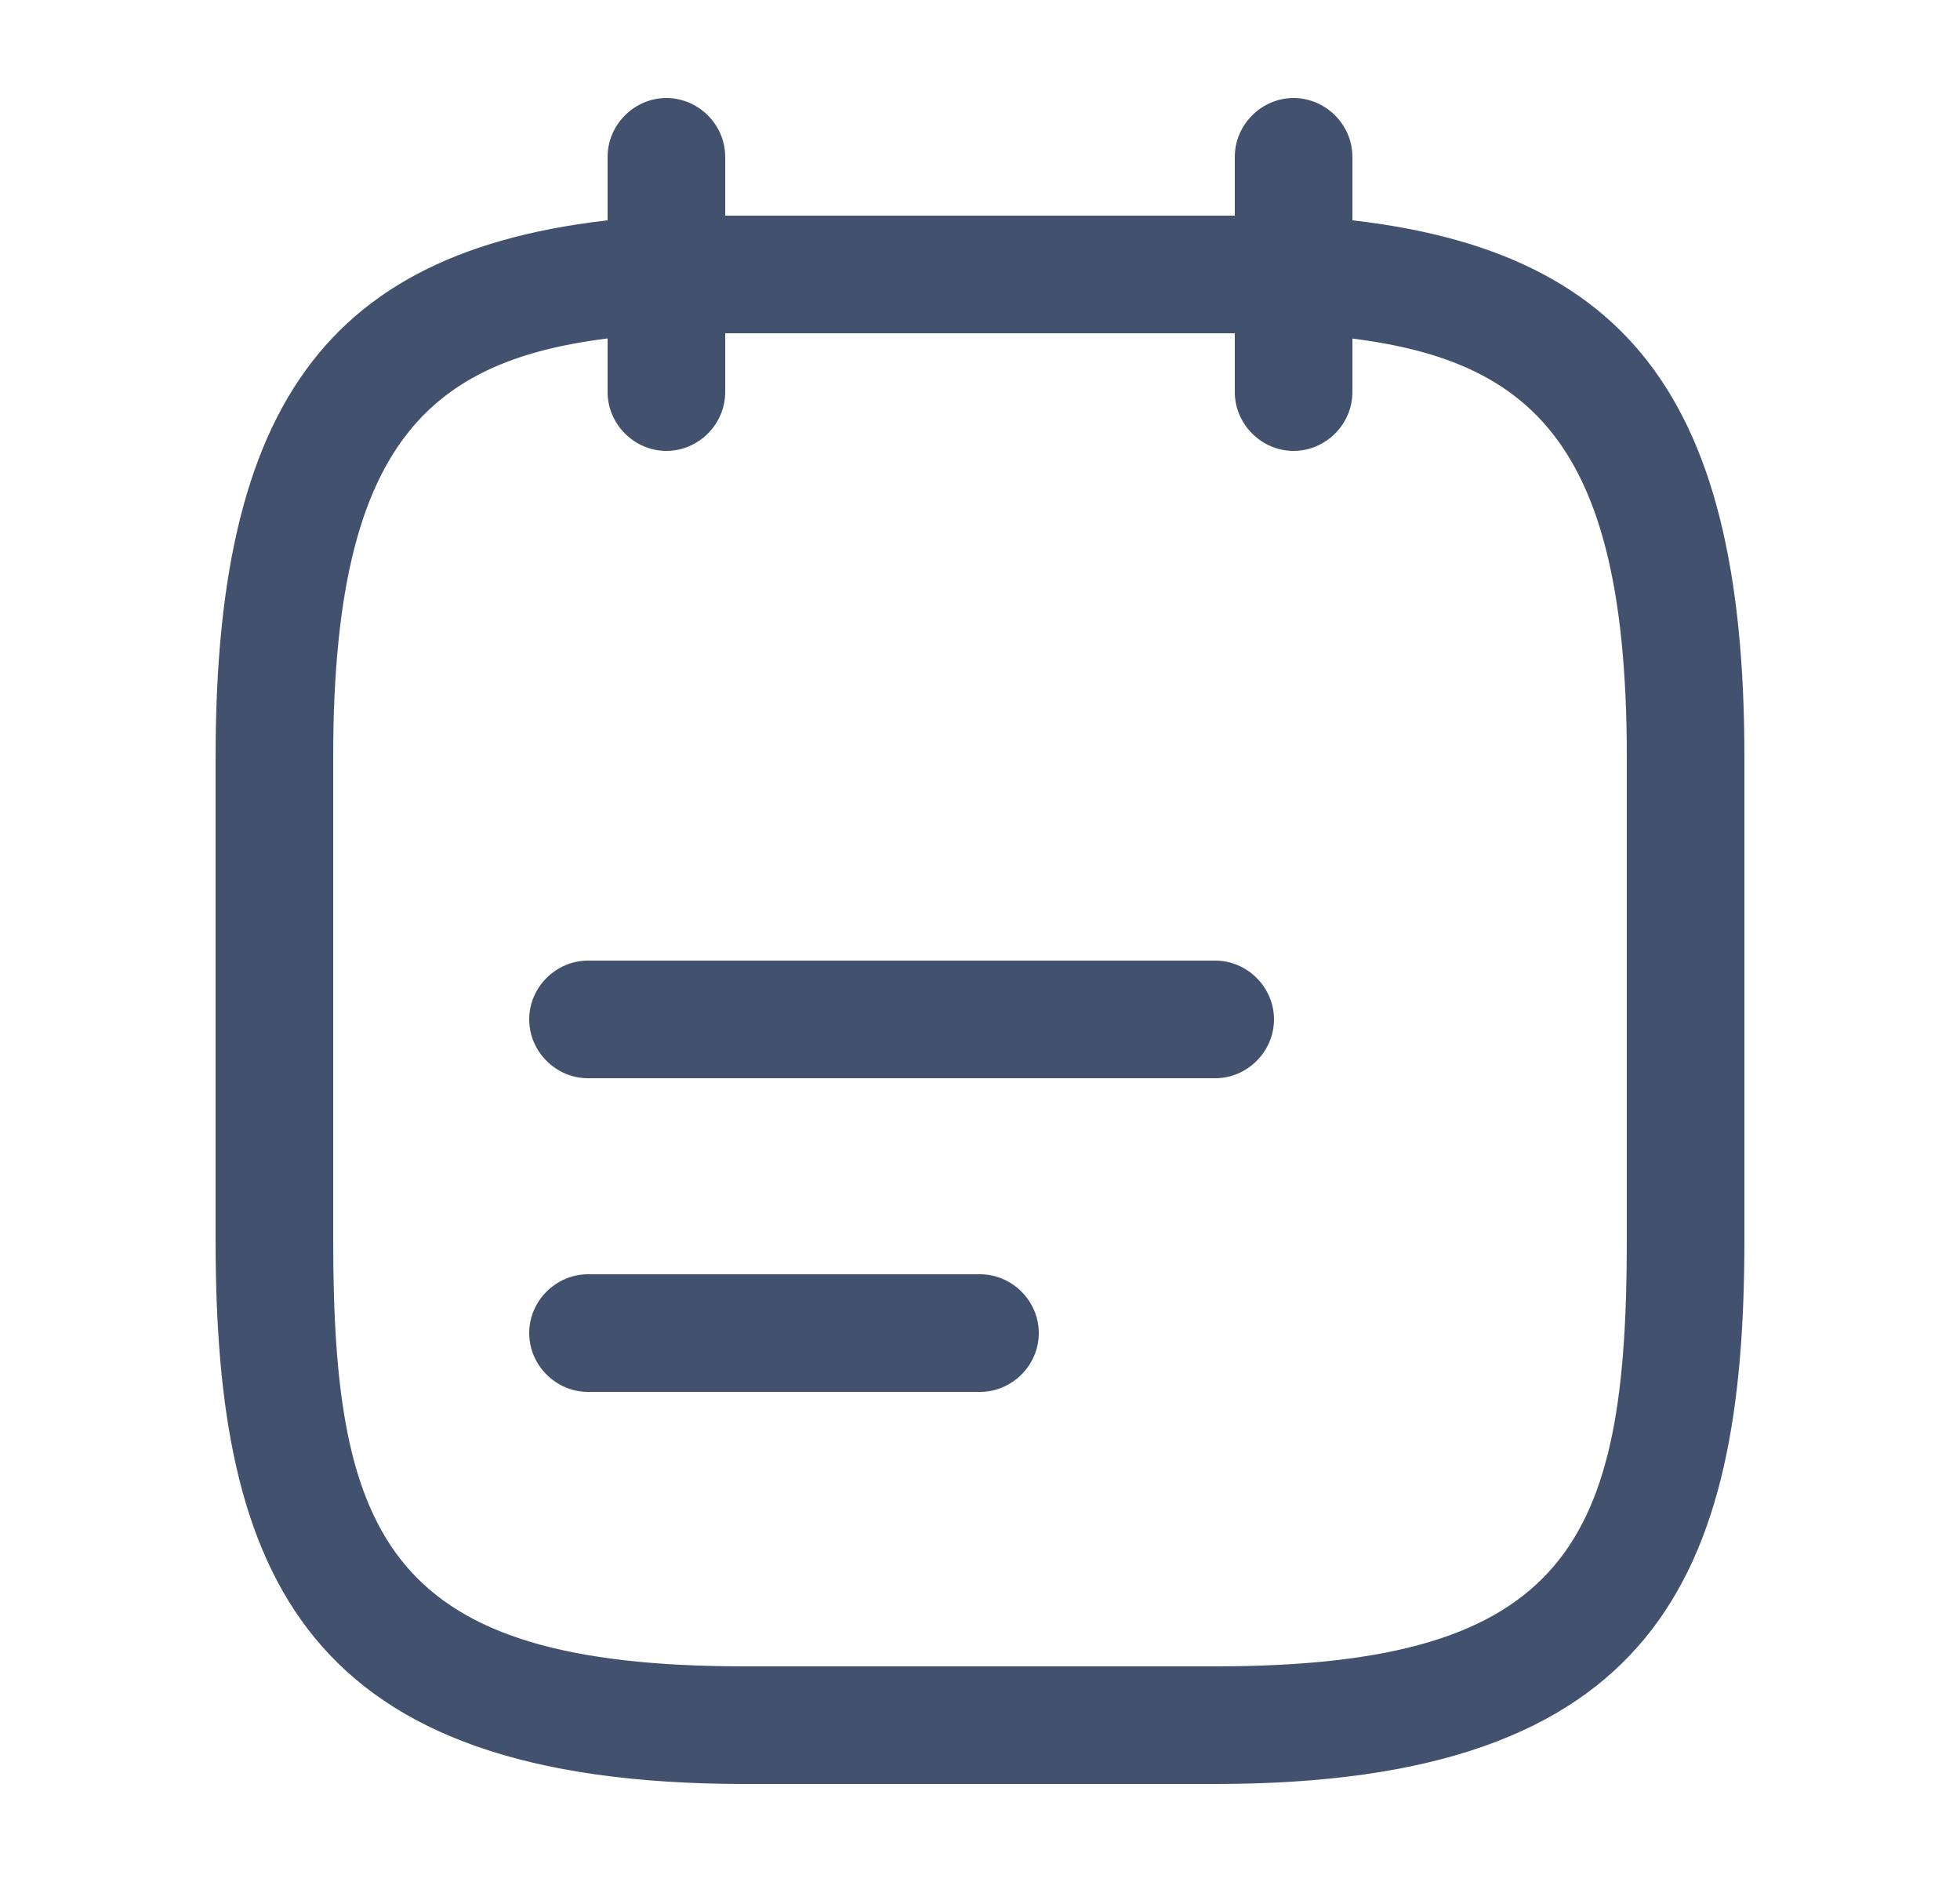 <svg width="25" height="24" viewBox="0 0 25 24" fill="none" xmlns="http://www.w3.org/2000/svg">
<path d="M8.5 5.75C8.09 5.75 7.75 5.41 7.75 5V2C7.75 1.59 8.09 1.25 8.5 1.25C8.91 1.25 9.25 1.59 9.25 2V5C9.25 5.41 8.91 5.75 8.5 5.75Z" fill="#42526E"/>
<path d="M16.5 5.75C16.09 5.75 15.75 5.41 15.75 5V2C15.75 1.59 16.09 1.25 16.5 1.25C16.91 1.25 17.25 1.59 17.25 2V5C17.25 5.41 16.91 5.75 16.5 5.75Z" fill="#42526E"/>
<path d="M15.5 13.75H7.5C7.09 13.75 6.75 13.41 6.75 13C6.75 12.59 7.09 12.25 7.5 12.25H15.5C15.91 12.25 16.25 12.59 16.25 13C16.25 13.41 15.91 13.75 15.5 13.75Z" fill="#42526E"/>
<path d="M12.5 17.75H7.5C7.09 17.75 6.75 17.41 6.75 17C6.75 16.59 7.09 16.25 7.5 16.25H12.5C12.91 16.25 13.25 16.59 13.25 17C13.25 17.41 12.91 17.75 12.5 17.75Z" fill="#42526E"/>
<path d="M15.5 22.75H9.5C3.88 22.75 2.75 20.1 2.75 15.82V9.65C2.75 4.91 4.35 2.98 8.46 2.75H16.5C16.51 2.75 16.53 2.75 16.54 2.75C20.65 2.98 22.25 4.91 22.25 9.65V15.82C22.25 20.1 21.12 22.75 15.5 22.75ZM8.5 4.25C5.7 4.41 4.25 5.29 4.25 9.65V15.82C4.25 19.65 4.98 21.25 9.5 21.25H15.5C20.02 21.25 20.75 19.65 20.75 15.82V9.65C20.75 5.3 19.31 4.41 16.48 4.25H8.5Z" fill="#42526E"/>
</svg>
